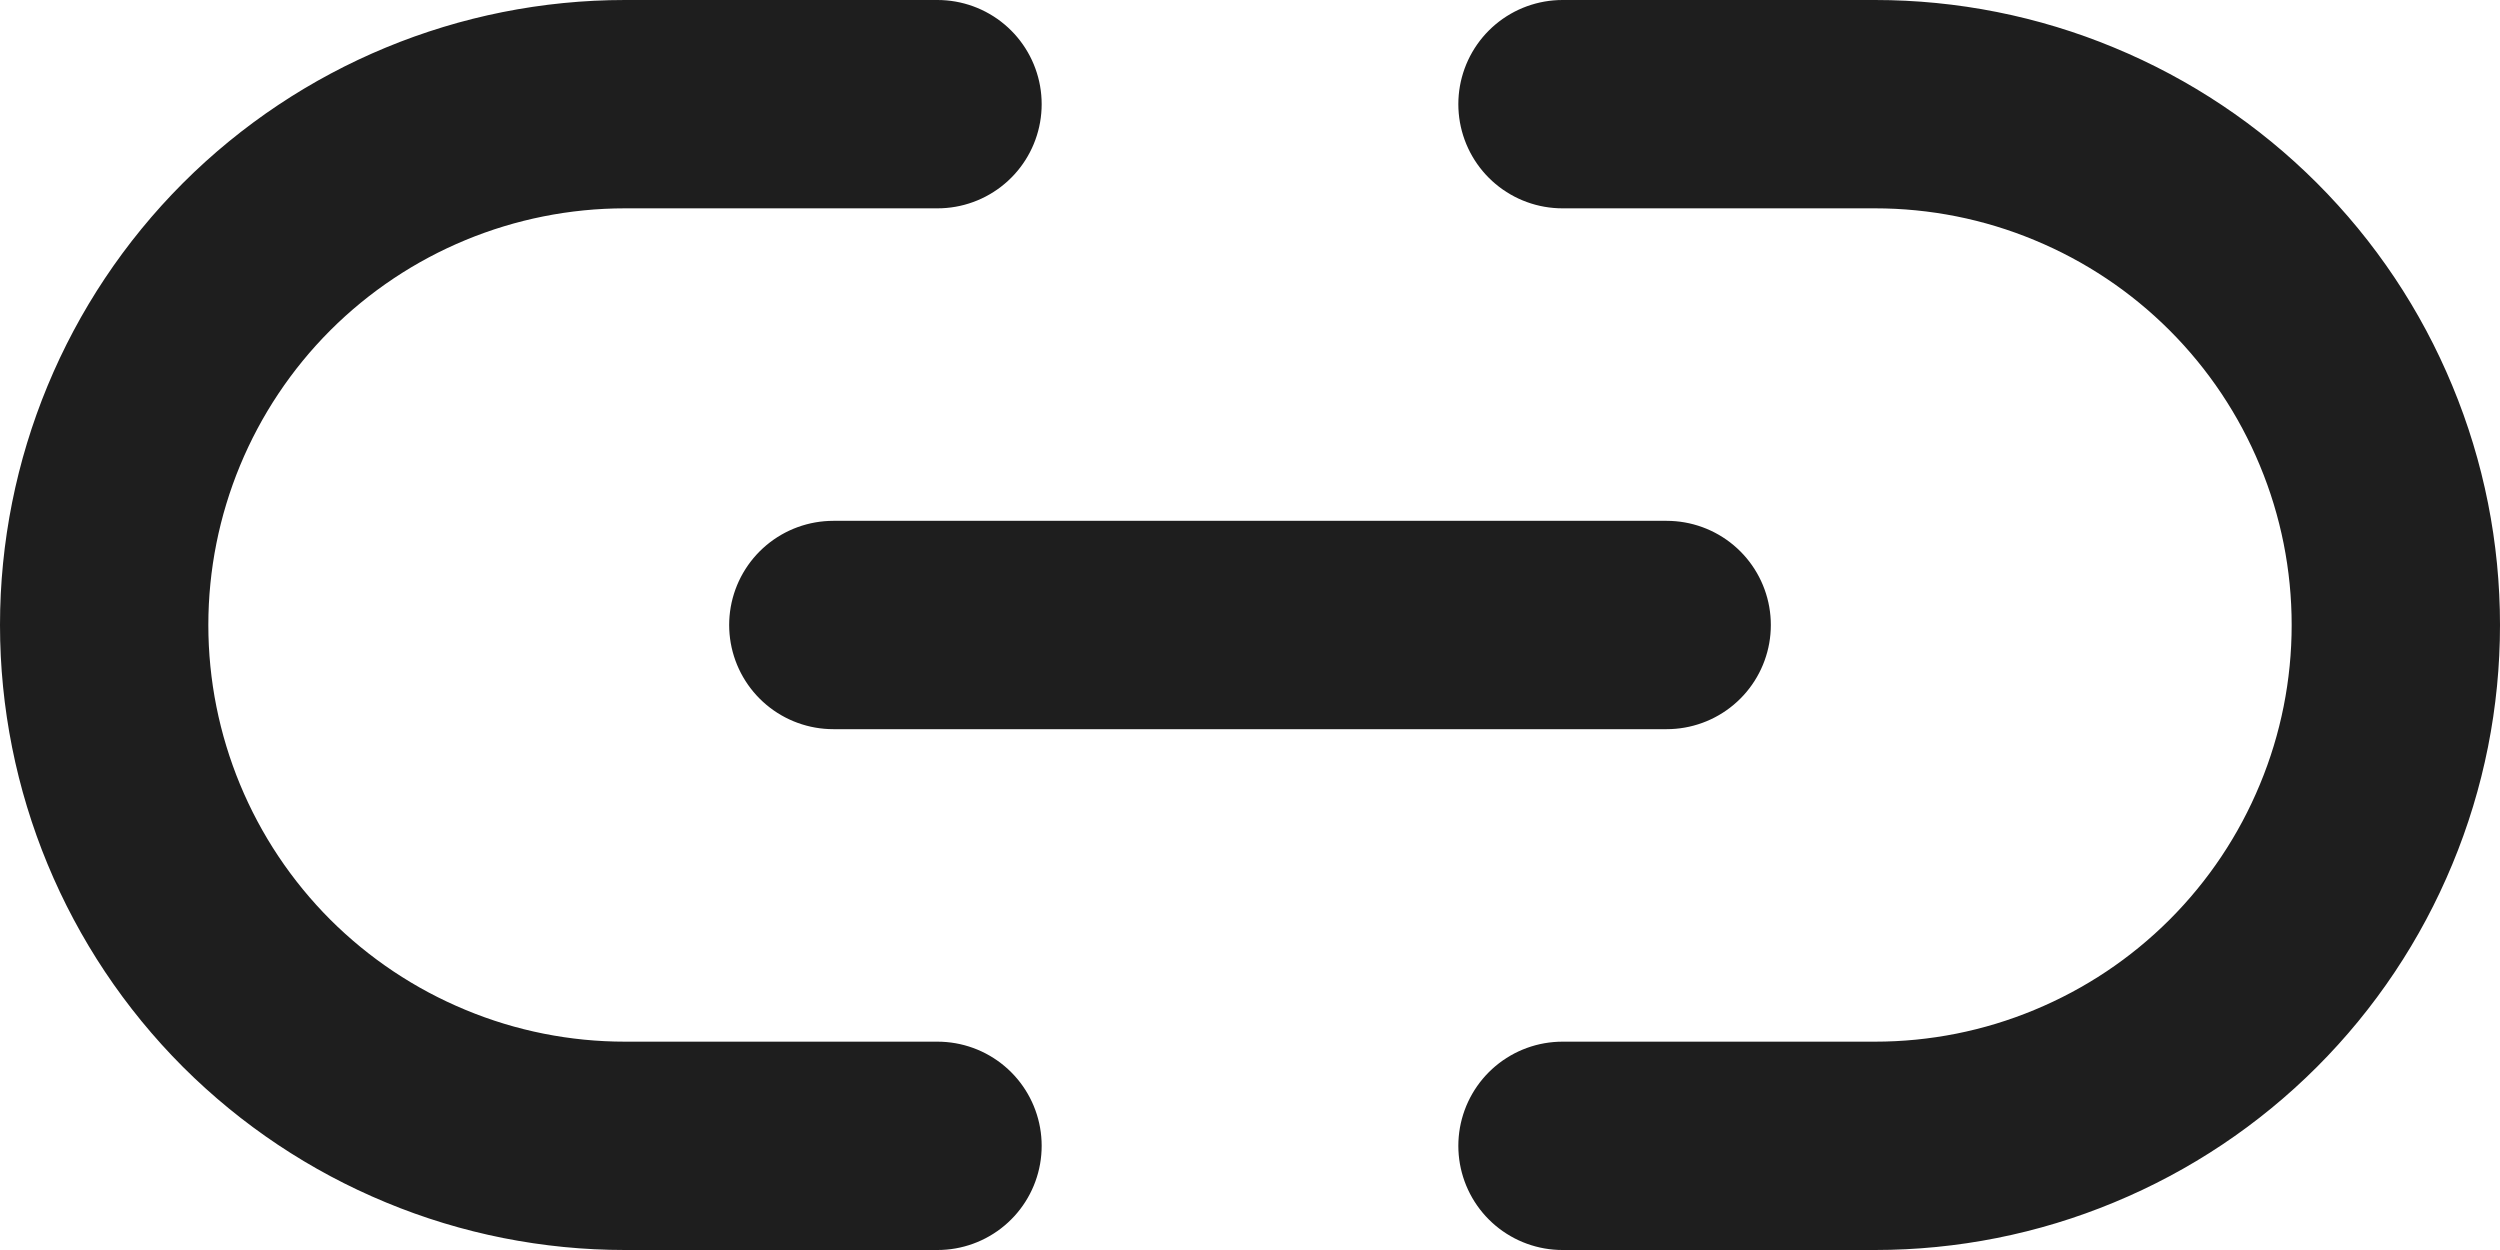<svg width="24" height="12" viewBox="0 0 24 12" fill="none" xmlns="http://www.w3.org/2000/svg">
<path d="M15 1H18C18.657 1 19.307 1.129 19.913 1.381C20.52 1.632 21.071 2 21.535 2.464C22 2.929 22.368 3.48 22.619 4.087C22.871 4.693 23 5.343 23 6C23 6.657 22.871 7.307 22.619 7.913C22.368 8.52 22 9.071 21.535 9.536C21.071 10 20.52 10.368 19.913 10.619C19.307 10.871 18.657 11 18 11H15M9 11H6C5.343 11 4.693 10.871 4.087 10.619C3.48 10.368 2.929 10 2.464 9.536C1.527 8.598 1 7.326 1 6C1 4.674 1.527 3.402 2.464 2.464C3.402 1.527 4.674 1 6 1H9M8 6H16" stroke="#1E1E1E" stroke-width="2" stroke-linecap="round" stroke-linejoin="round"/>
</svg>
